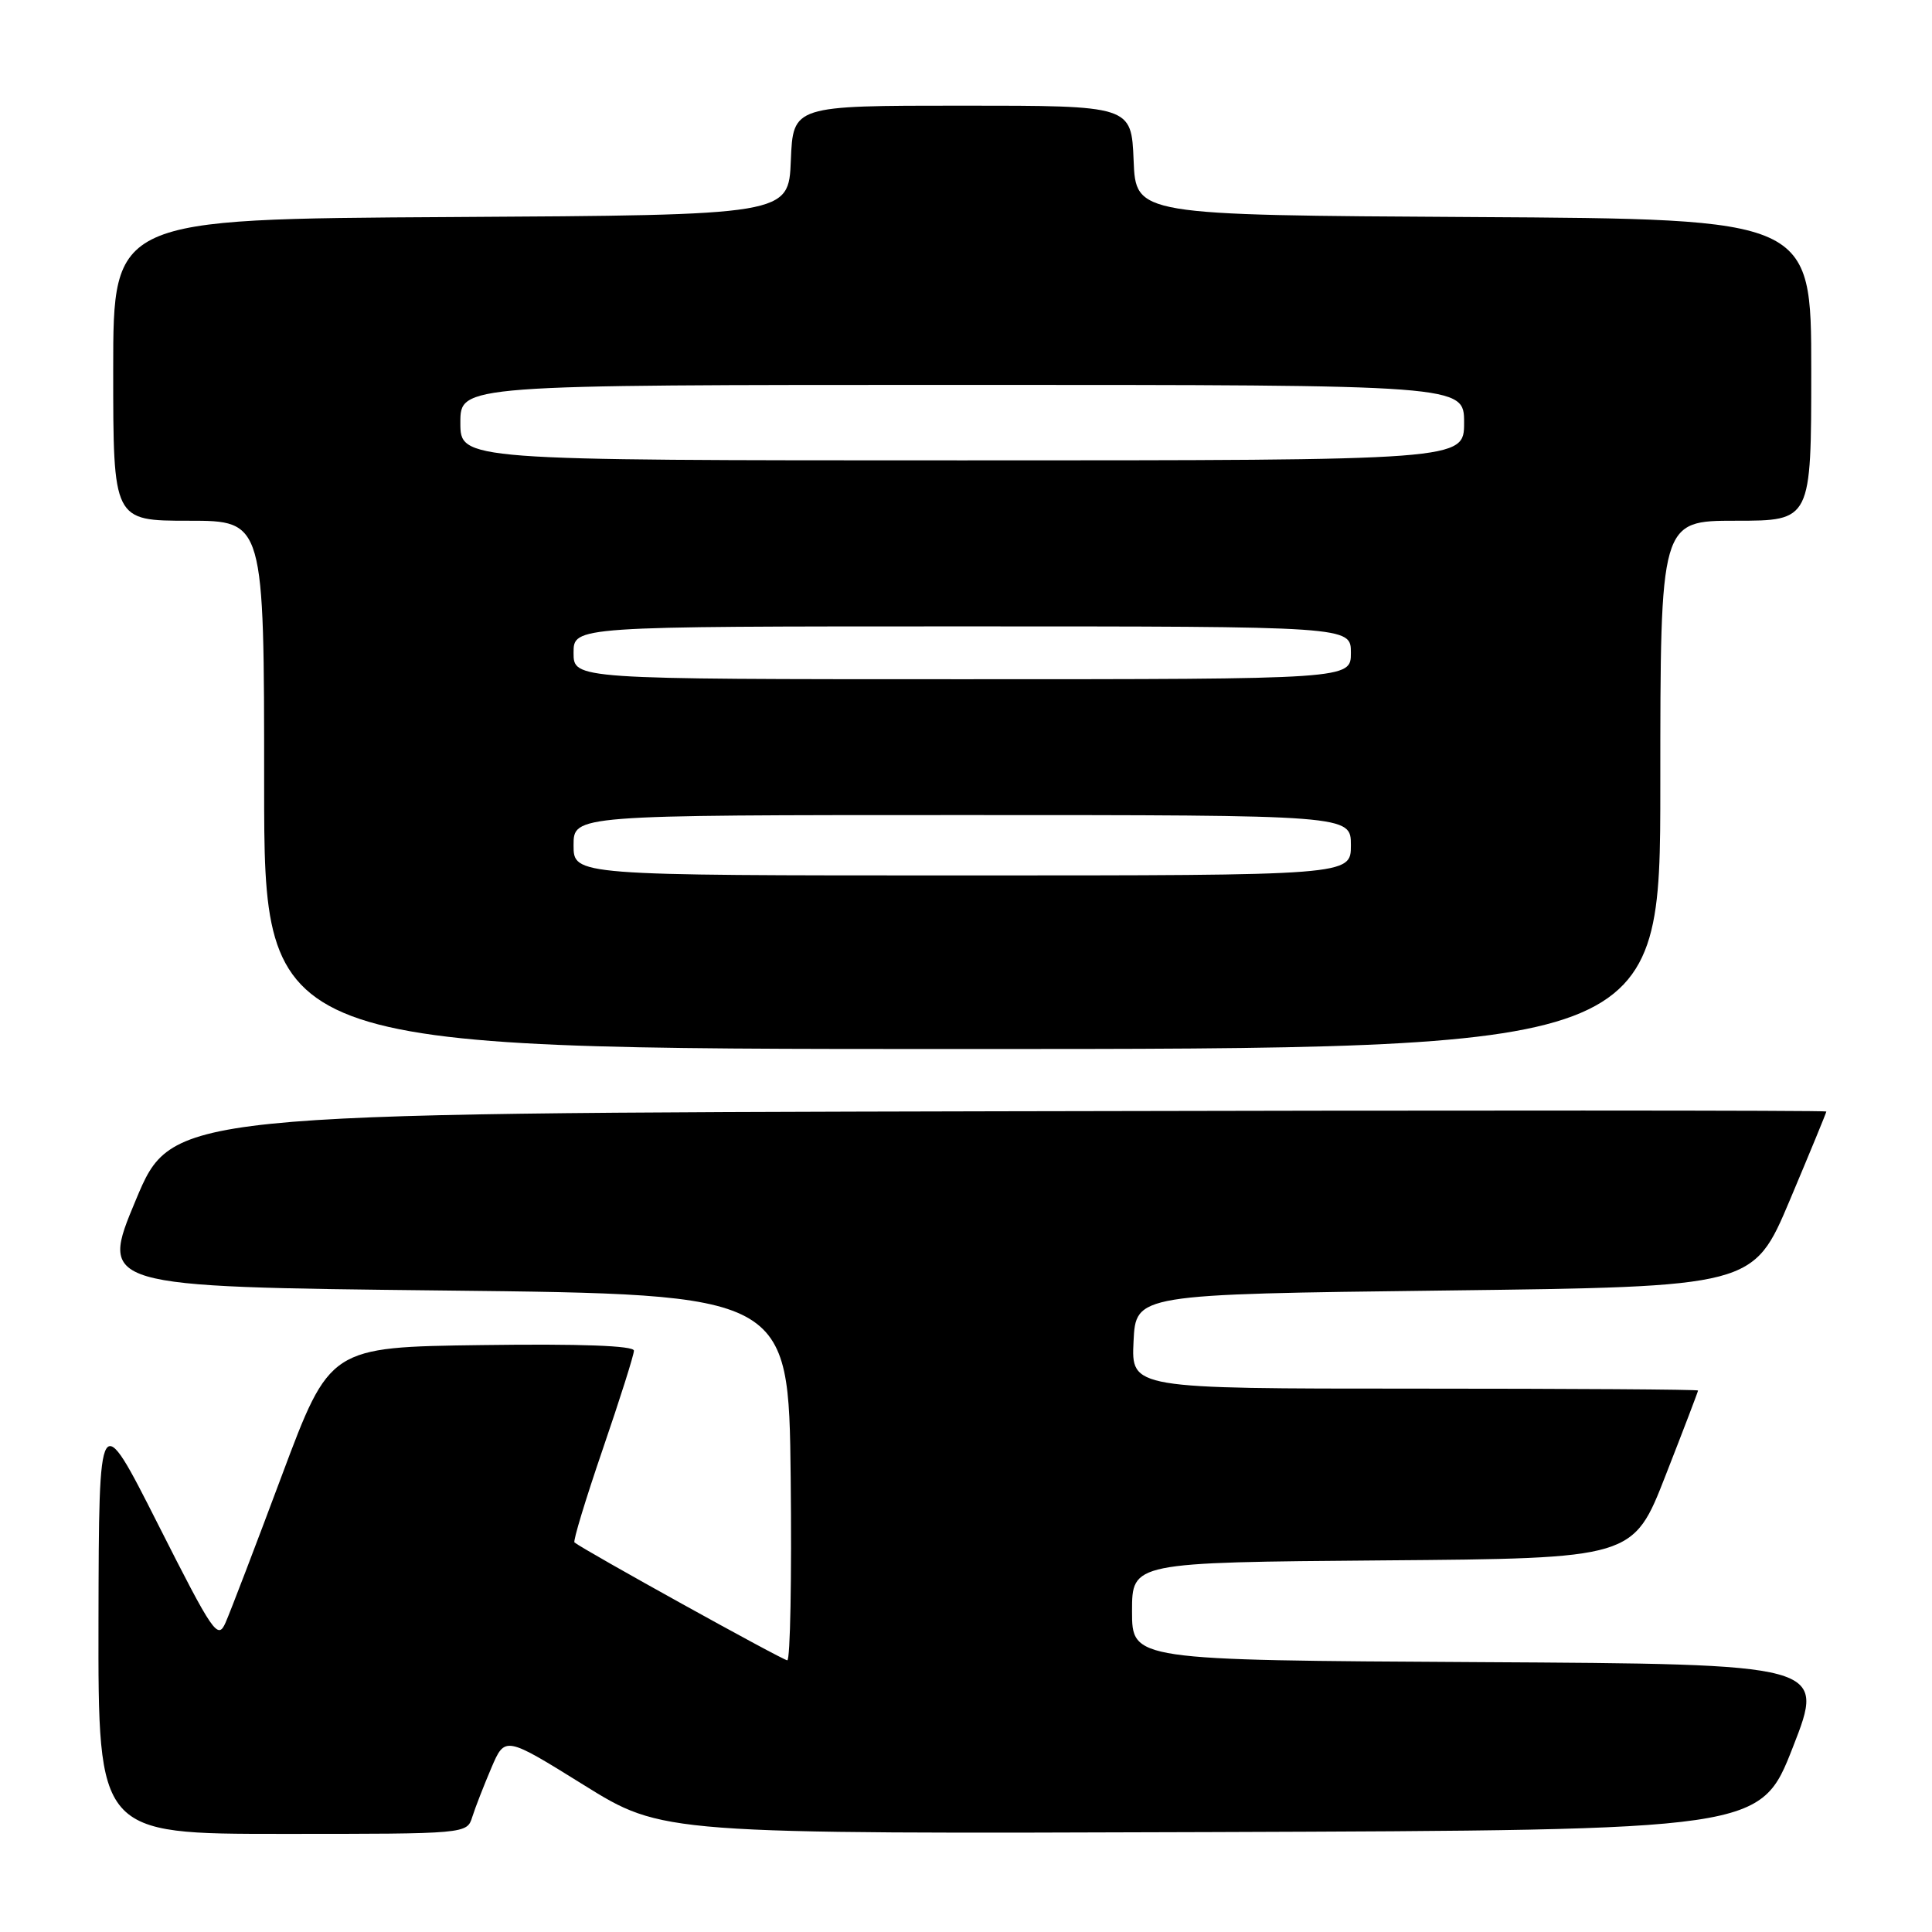 <?xml version="1.0" encoding="UTF-8" standalone="no"?>
<!DOCTYPE svg PUBLIC "-//W3C//DTD SVG 1.1//EN" "http://www.w3.org/Graphics/SVG/1.1/DTD/svg11.dtd" >
<svg xmlns="http://www.w3.org/2000/svg" xmlns:xlink="http://www.w3.org/1999/xlink" version="1.1" viewBox="0 0 256 256">
 <g >
 <path fill="currentColor"
d=" M 62.58 240.75 C 62.97 239.51 64.11 236.60 65.10 234.27 C 66.91 230.03 66.91 230.03 77.35 236.52 C 87.79 243.01 87.79 243.01 160.53 242.76 C 233.27 242.50 233.27 242.50 237.57 231.50 C 241.87 220.50 241.87 220.50 195.93 220.24 C 150.00 219.98 150.00 219.98 150.00 213.50 C 150.00 207.03 150.00 207.03 183.21 206.76 C 216.41 206.50 216.41 206.50 220.70 195.50 C 223.07 189.45 225.00 184.39 225.00 184.25 C 225.00 184.11 208.10 184.00 187.45 184.00 C 149.90 184.00 149.90 184.00 150.20 177.75 C 150.50 171.50 150.50 171.50 191.41 171.00 C 232.32 170.50 232.32 170.50 237.16 159.03 C 239.82 152.72 242.00 147.43 242.00 147.28 C 242.00 147.12 192.68 147.11 132.40 147.25 C 22.81 147.50 22.81 147.50 18.00 159.00 C 13.19 170.50 13.19 170.50 58.85 171.00 C 104.50 171.50 104.50 171.50 104.77 195.75 C 104.92 209.09 104.71 220.00 104.32 220.00 C 103.73 220.00 77.39 205.41 76.12 204.38 C 75.91 204.21 77.60 198.65 79.87 192.02 C 82.14 185.40 84.00 179.52 84.00 178.97 C 84.00 178.31 76.92 178.05 63.86 178.23 C 43.71 178.50 43.71 178.50 37.35 195.50 C 33.86 204.85 30.50 213.62 29.89 215.00 C 28.86 217.34 28.28 216.49 20.95 202.00 C 13.11 186.50 13.11 186.50 13.05 214.75 C 13.00 243.00 13.00 243.00 37.43 243.00 C 61.87 243.00 61.87 243.00 62.58 240.75 Z  M 220.00 104.00 C 220.00 69.00 220.00 69.00 230.00 69.00 C 240.00 69.00 240.00 69.00 240.00 49.01 C 240.00 29.02 240.00 29.02 195.25 28.76 C 150.50 28.50 150.50 28.50 150.21 21.25 C 149.91 14.00 149.91 14.00 127.50 14.00 C 105.09 14.00 105.09 14.00 104.79 21.25 C 104.50 28.50 104.50 28.50 59.75 28.76 C 15.00 29.02 15.00 29.02 15.00 49.01 C 15.00 69.00 15.00 69.00 25.00 69.00 C 35.00 69.00 35.00 69.00 35.00 104.00 C 35.00 139.00 35.00 139.00 127.50 139.00 C 220.00 139.00 220.00 139.00 220.00 104.00 Z  M 76.00 112.00 C 76.00 108.00 76.00 108.00 127.50 108.00 C 179.00 108.00 179.00 108.00 179.00 112.00 C 179.00 116.00 179.00 116.00 127.50 116.00 C 76.00 116.00 76.00 116.00 76.00 112.00 Z  M 76.00 86.50 C 76.00 83.00 76.00 83.00 127.50 83.00 C 179.00 83.00 179.00 83.00 179.00 86.50 C 179.00 90.00 179.00 90.00 127.50 90.00 C 76.00 90.00 76.00 90.00 76.00 86.50 Z  M 61.00 56.00 C 61.00 51.00 61.00 51.00 127.50 51.00 C 194.00 51.00 194.00 51.00 194.00 56.00 C 194.00 61.00 194.00 61.00 127.50 61.00 C 61.00 61.00 61.00 61.00 61.00 56.00 Z "/>
</g>
</svg>